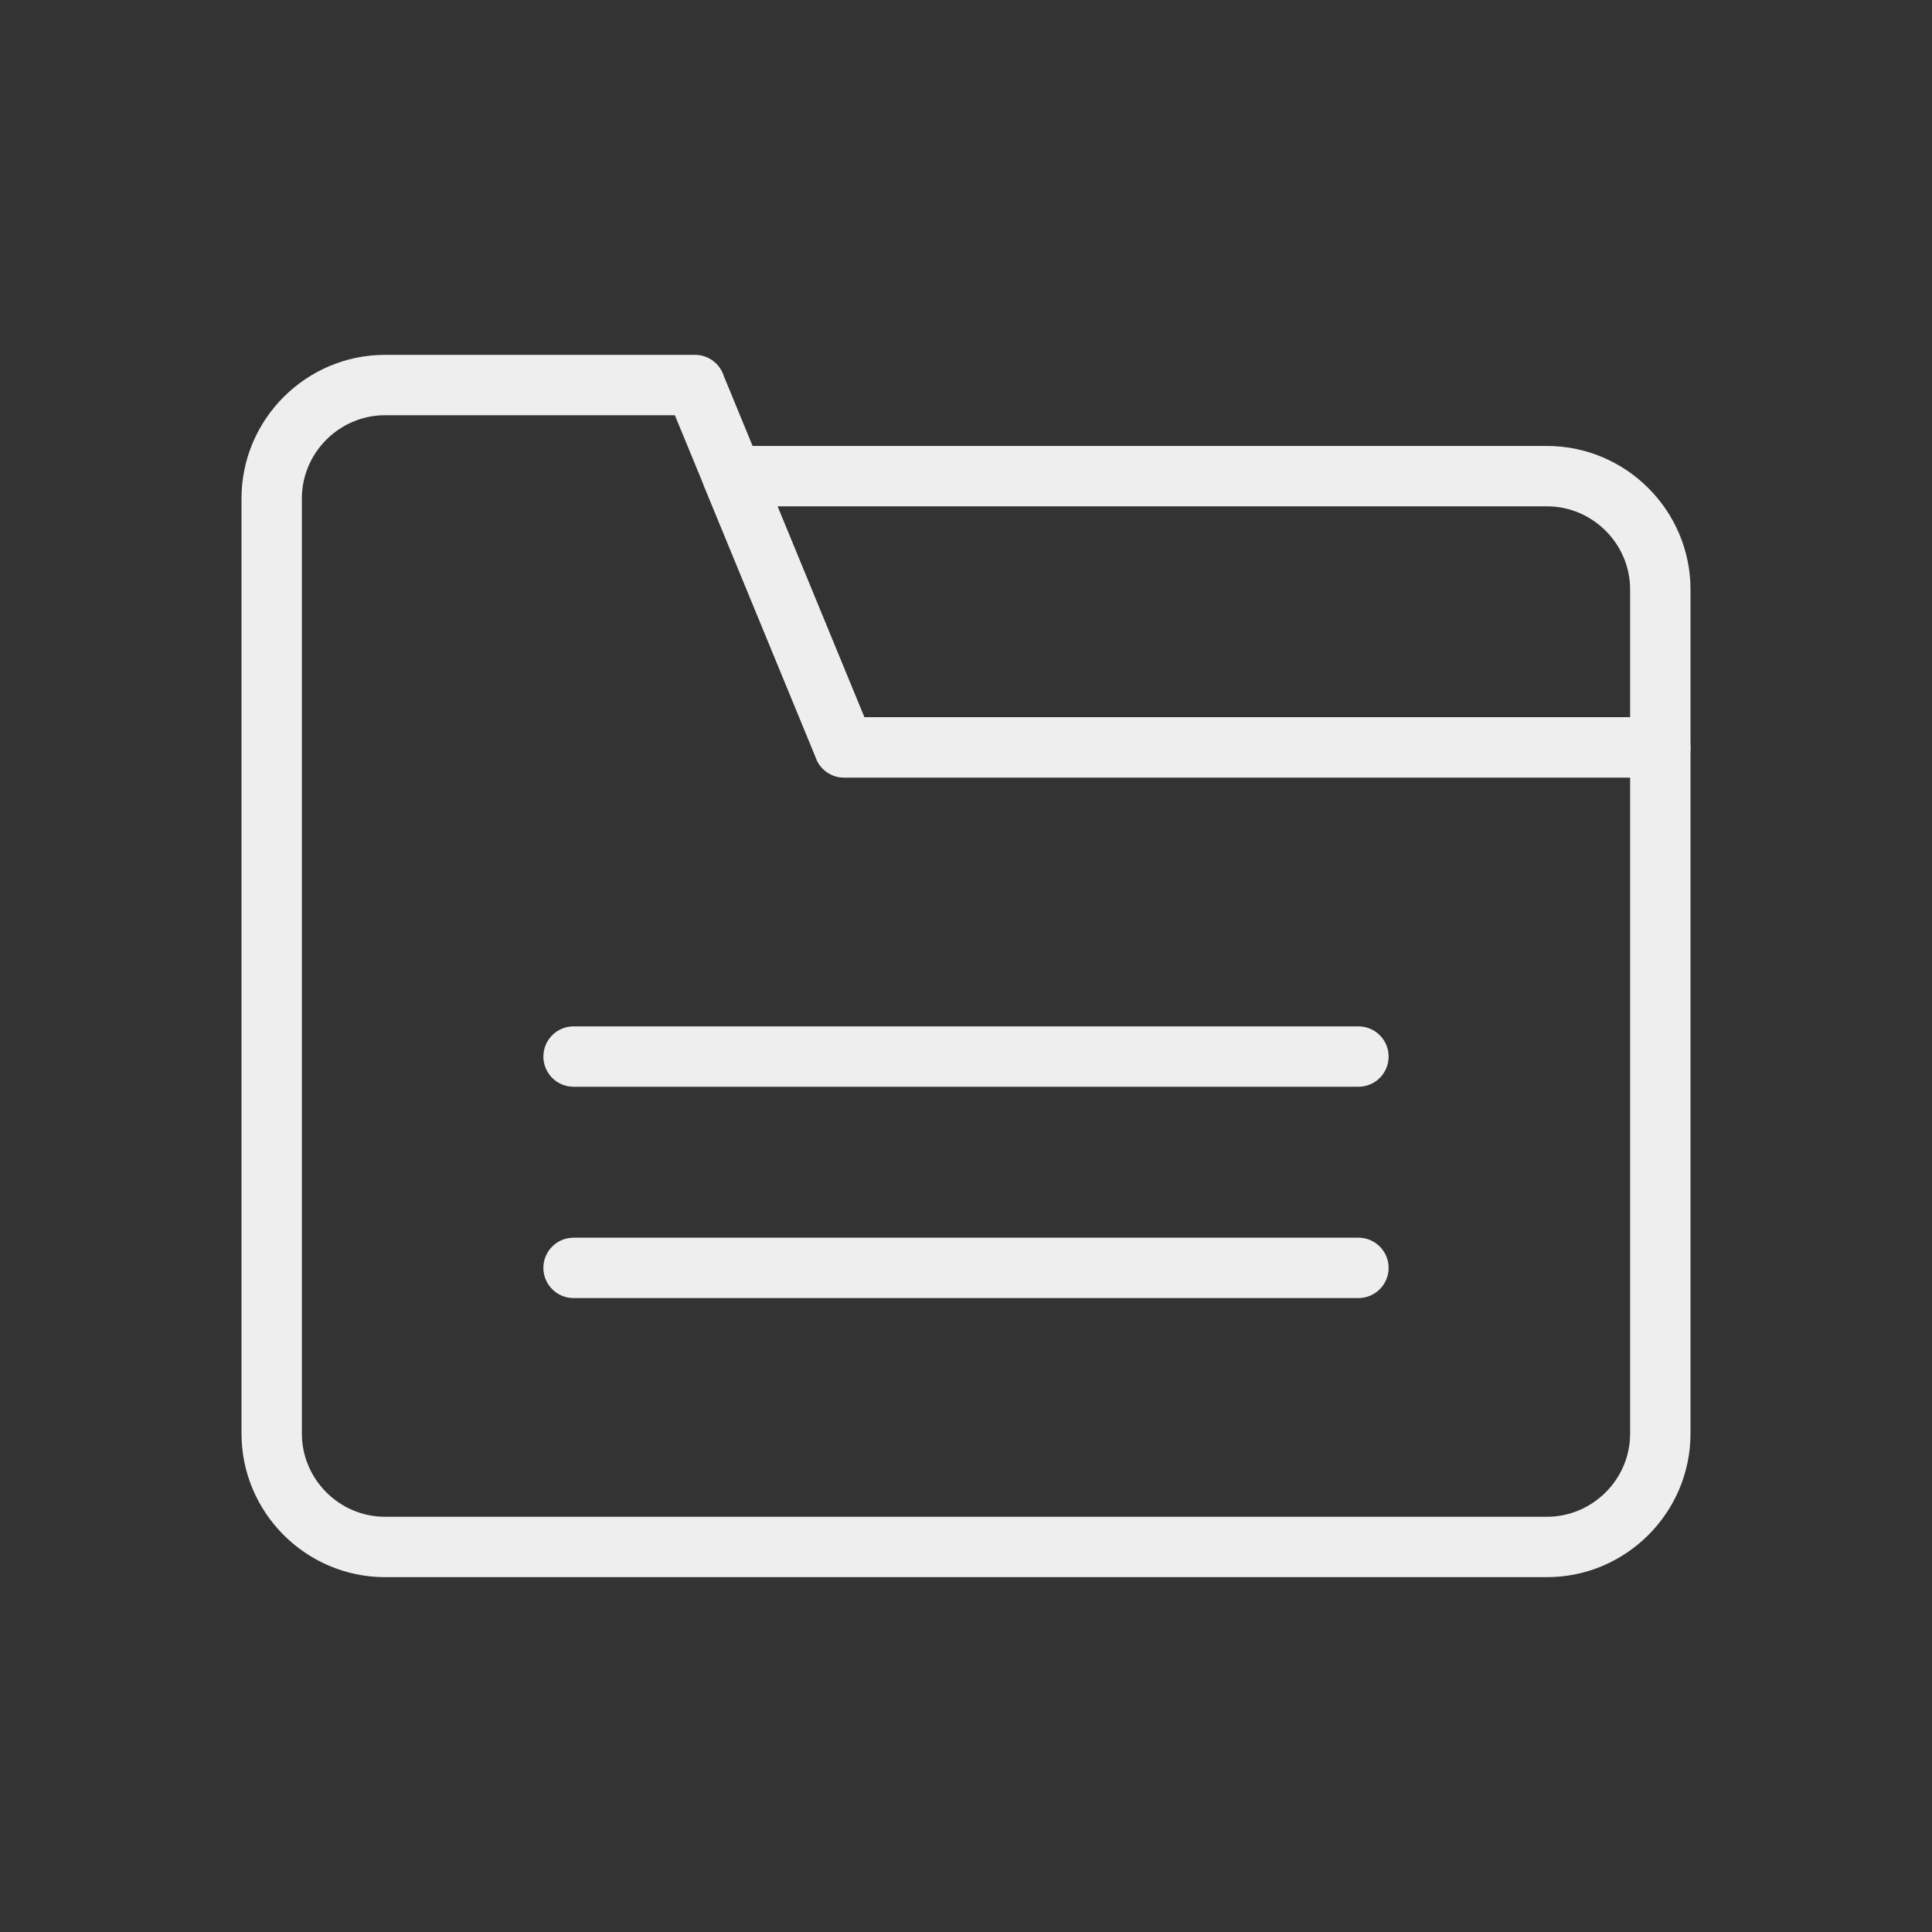 <?xml version="1.0" encoding="UTF-8"?>
<!DOCTYPE svg PUBLIC "-//W3C//DTD SVG 1.1//EN" "http://www.w3.org/Graphics/SVG/1.1/DTD/svg11.dtd">
<!-- Creator: CorelDRAW -->
<svg xmlns="http://www.w3.org/2000/svg" xml:space="preserve" width="2048px" height="2048px" style="shape-rendering:geometricPrecision; text-rendering:geometricPrecision; image-rendering:optimizeQuality; fill-rule:evenodd; clip-rule:evenodd"
viewBox="0 0 2048 2048"
 xmlns:xlink="http://www.w3.org/1999/xlink">
 <rect x="0" y="0" width="2048" height="2048" fill="#333333" stroke="none"/>
 <defs>
  <style type="text/css">
   <![CDATA[
    .fil1 {fill:none}
      .fil0 {fill:#EEEEEE;fill-rule:nonzero}
   ]]>
  </style>
 </defs>
 <g id="Layer_x0020_1">
  <g id="_250287896">
   <path id="_250932576" class="fil0" d="M408.163 376.162l328.55 0c14.306,0 26.419,9.389 30.515,22.339l148.951 361.742 843.822 0c17.673,0 32.001,14.328 32.001,32.001l0 727.43c0,41.878 -17.11,79.928 -44.673,107.491 -27.563,27.563 -65.613,44.673 -107.491,44.673l-1231.67 0c-41.878,0 -79.928,-17.11 -107.491,-44.673 -27.563,-27.563 -44.673,-65.613 -44.673,-107.491l0 -991.348c0,-41.878 17.11,-79.928 44.673,-107.491 27.563,-27.563 65.613,-44.673 107.491,-44.673zm307.233 64.002l-307.233 0c-24.213,0 -46.247,9.928 -62.241,25.922 -15.993,15.993 -25.922,38.028 -25.922,62.241l0 991.348c0,24.213 9.928,46.247 25.922,62.241 15.993,15.993 38.028,25.922 62.241,25.922l1231.67 0c24.213,0 46.247,-9.928 62.241,-25.922 15.993,-15.993 25.922,-38.028 25.922,-62.241l0 -695.429 -832.475 0c-12.82,0.262 -25.077,-7.248 -30.253,-19.817l29.59 -12.184 -29.5 12.125 -149.966 -364.206z"/>
   <path id="_251047296" class="fil0" d="M777.047 472.734l862.791 0c41.877,0 79.928,17.11 107.491,44.673 27.563,27.563 44.673,65.613 44.673,107.49l0 167.348c0,17.673 -14.328,32.001 -32.001,32.001l-865.138 0c-14.306,0 -26.419,-9.39 -30.515,-22.341l-117.362 -285.026 -0.098 0.04c-6.729,-16.342 1.064,-35.046 17.406,-41.774 4.176,-1.72 8.506,-2.489 12.752,-2.411zm862.791 64.002l-815.69 0 92.032 223.508 811.821 0 0 -135.347c0,-24.211 -9.928,-46.246 -25.922,-62.239 -15.993,-15.993 -38.029,-25.922 -62.241,-25.922z"/>
   <path id="_452561832" class="fil0" d="M608 1312c-17.673,0 -32.001,14.328 -32.001,32.001 0,17.673 14.328,32.001 32.001,32.001l832.001 0c17.673,0 32.001,-14.328 32.001,-32.001 0,-17.673 -14.328,-32.001 -32.001,-32.001l-832.001 0z"/>
   <path id="_247574080" class="fil0" d="M608 1088c-17.673,0 -32.001,14.328 -32.001,32.001 0,17.673 14.328,32.001 32.001,32.001l832.001 0c17.673,0 32.001,-14.328 32.001,-32.001 0,-17.673 -14.328,-32.001 -32.001,-32.001l-832.001 0z"/>
  </g>
 </g>
 <rect class="fil1" width="2048" height="2048"/>
</svg>
